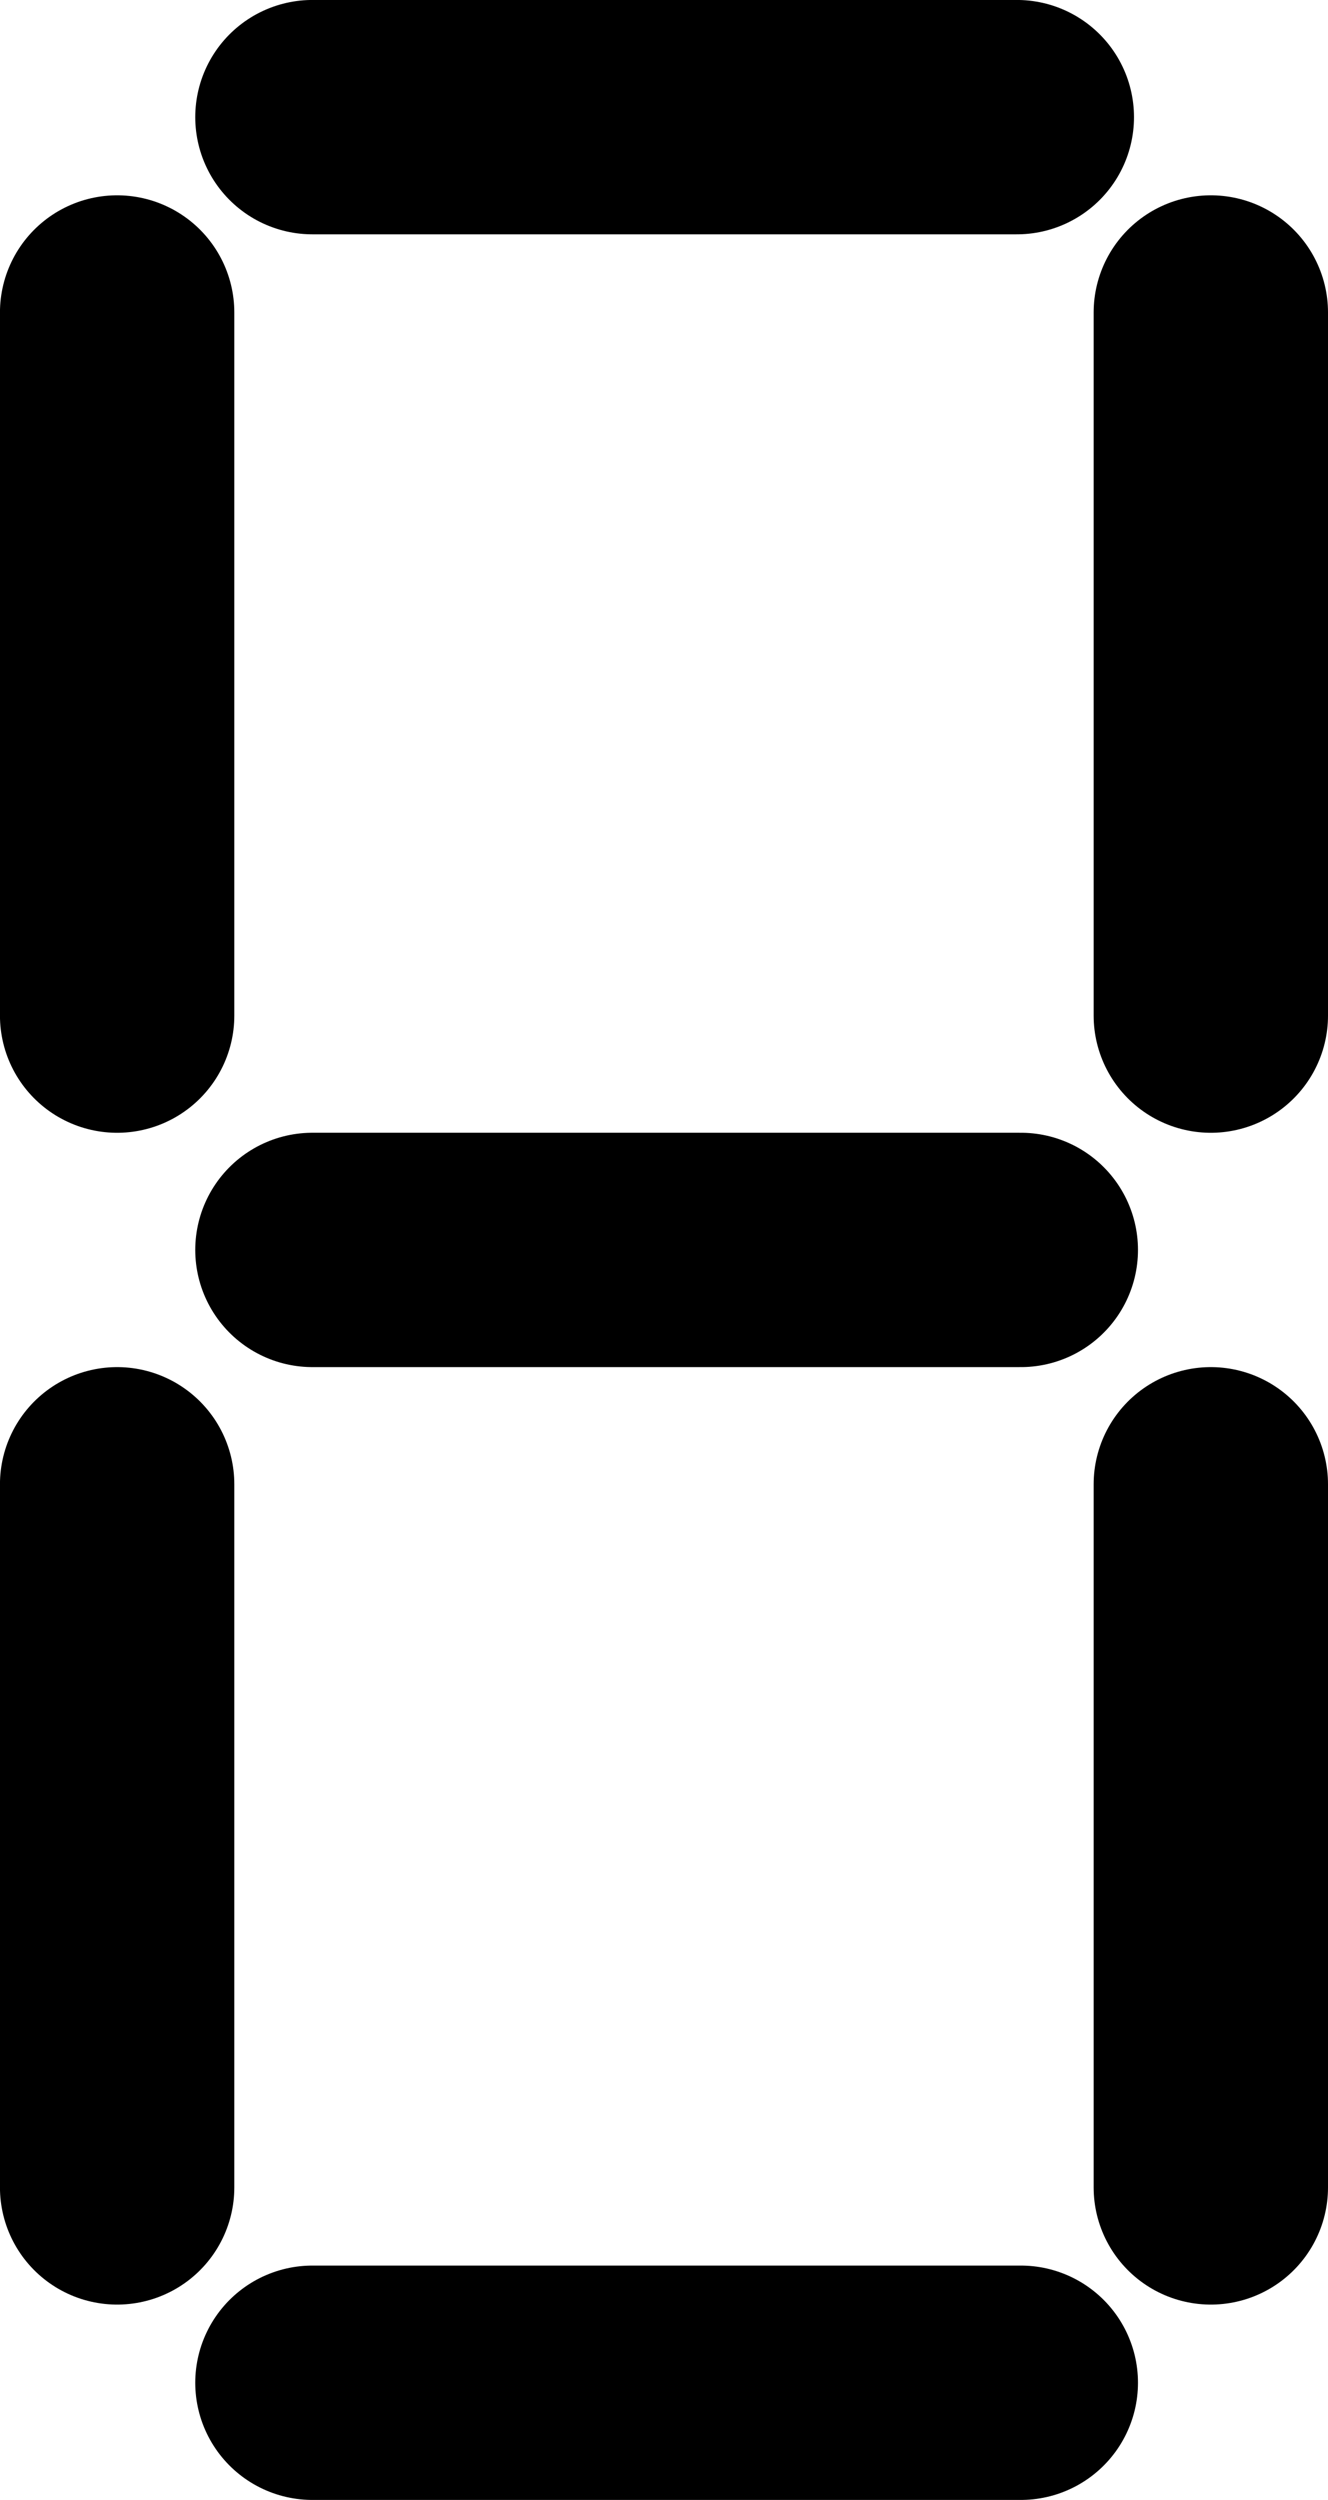 <?xml version="1.0" encoding="UTF-8" standalone="no"?>
<!-- Created with Inkscape (http://www.inkscape.org/) -->

<svg
   width="34"
   height="64"
   viewBox="0 0 34 64"
   version="1.1"
   id="svg5"
   inkscape:version="1.2.2 (1:1.2.2+202212051552+b0a8486541)"
   sodipodi:docname="7seg.svg"
   xmlns:inkscape="http://www.inkscape.org/namespaces/inkscape"
   xmlns:sodipodi="http://sodipodi.sourceforge.net/DTD/sodipodi-0.dtd"
   xmlns="http://www.w3.org/2000/svg"
   xmlns:svg="http://www.w3.org/2000/svg">
  <sodipodi:namedview
     id="namedview7"
     pagecolor="#ffffff"
     bordercolor="#666666"
     borderopacity="1.0"
     inkscape:showpageshadow="2"
     inkscape:pageopacity="0.0"
     inkscape:pagecheckerboard="0"
     inkscape:deskcolor="#d1d1d1"
     inkscape:document-units="px"
     showgrid="false"
     inkscape:zoom="1"
     inkscape:cx="16.5"
     inkscape:cy="46"
     inkscape:window-width="1920"
     inkscape:window-height="997"
     inkscape:window-x="1920"
     inkscape:window-y="25"
     inkscape:window-maximized="1"
     inkscape:current-layer="layer1" />
  <defs
     id="defs2" />
  <g
     inkscape:label="Layer 1"
     inkscape:groupmode="layer"
     id="layer1"
     transform="translate(-0.265,-0.265)">
    <path
       style="fill:none;stroke:#000000;stroke-width:6;stroke-linecap:round;stroke-miterlimit:10;stroke-dasharray:none"
       d="M 8.264,3.264 H 26.298"
       id="segment-0" />
    <path
       style="fill:none;stroke:#000000;stroke-width:6;stroke-linecap:round;stroke-miterlimit:10;stroke-dasharray:none"
       d="m 31.265,26.265 v -18"
       id="segment-2" />
    <path
       style="fill:none;stroke:#000000;stroke-width:6;stroke-linecap:round;stroke-miterlimit:10;stroke-dasharray:none"
       d="m 3.264,26.265 v -18"
       id="segment-1" />
    <path
       style="fill:none;stroke:#000000;stroke-width:6;stroke-linecap:round;stroke-miterlimit:10;stroke-dasharray:none"
       d="m 31.265,56.264 v -18"
       id="segment-5" />
    <path
       style="fill:none;stroke:#000000;stroke-width:6;stroke-linecap:round;stroke-miterlimit:10;stroke-dasharray:none"
       d="m 3.264,56.264 v -18"
       id="segment-4" />
    <path
       style="fill:none;stroke:#000000;stroke-width:6;stroke-linecap:round;stroke-miterlimit:10;stroke-dasharray:none"
       d="M 8.264,32.264 H 26.4"
       id="segment-3" />
    <path
       style="fill:none;stroke:#000000;stroke-width:6;stroke-linecap:round;stroke-miterlimit:10;stroke-dasharray:none"
       d="M 8.264,61.265 H 26.4"
       id="segment-6" />
  </g>
</svg>
